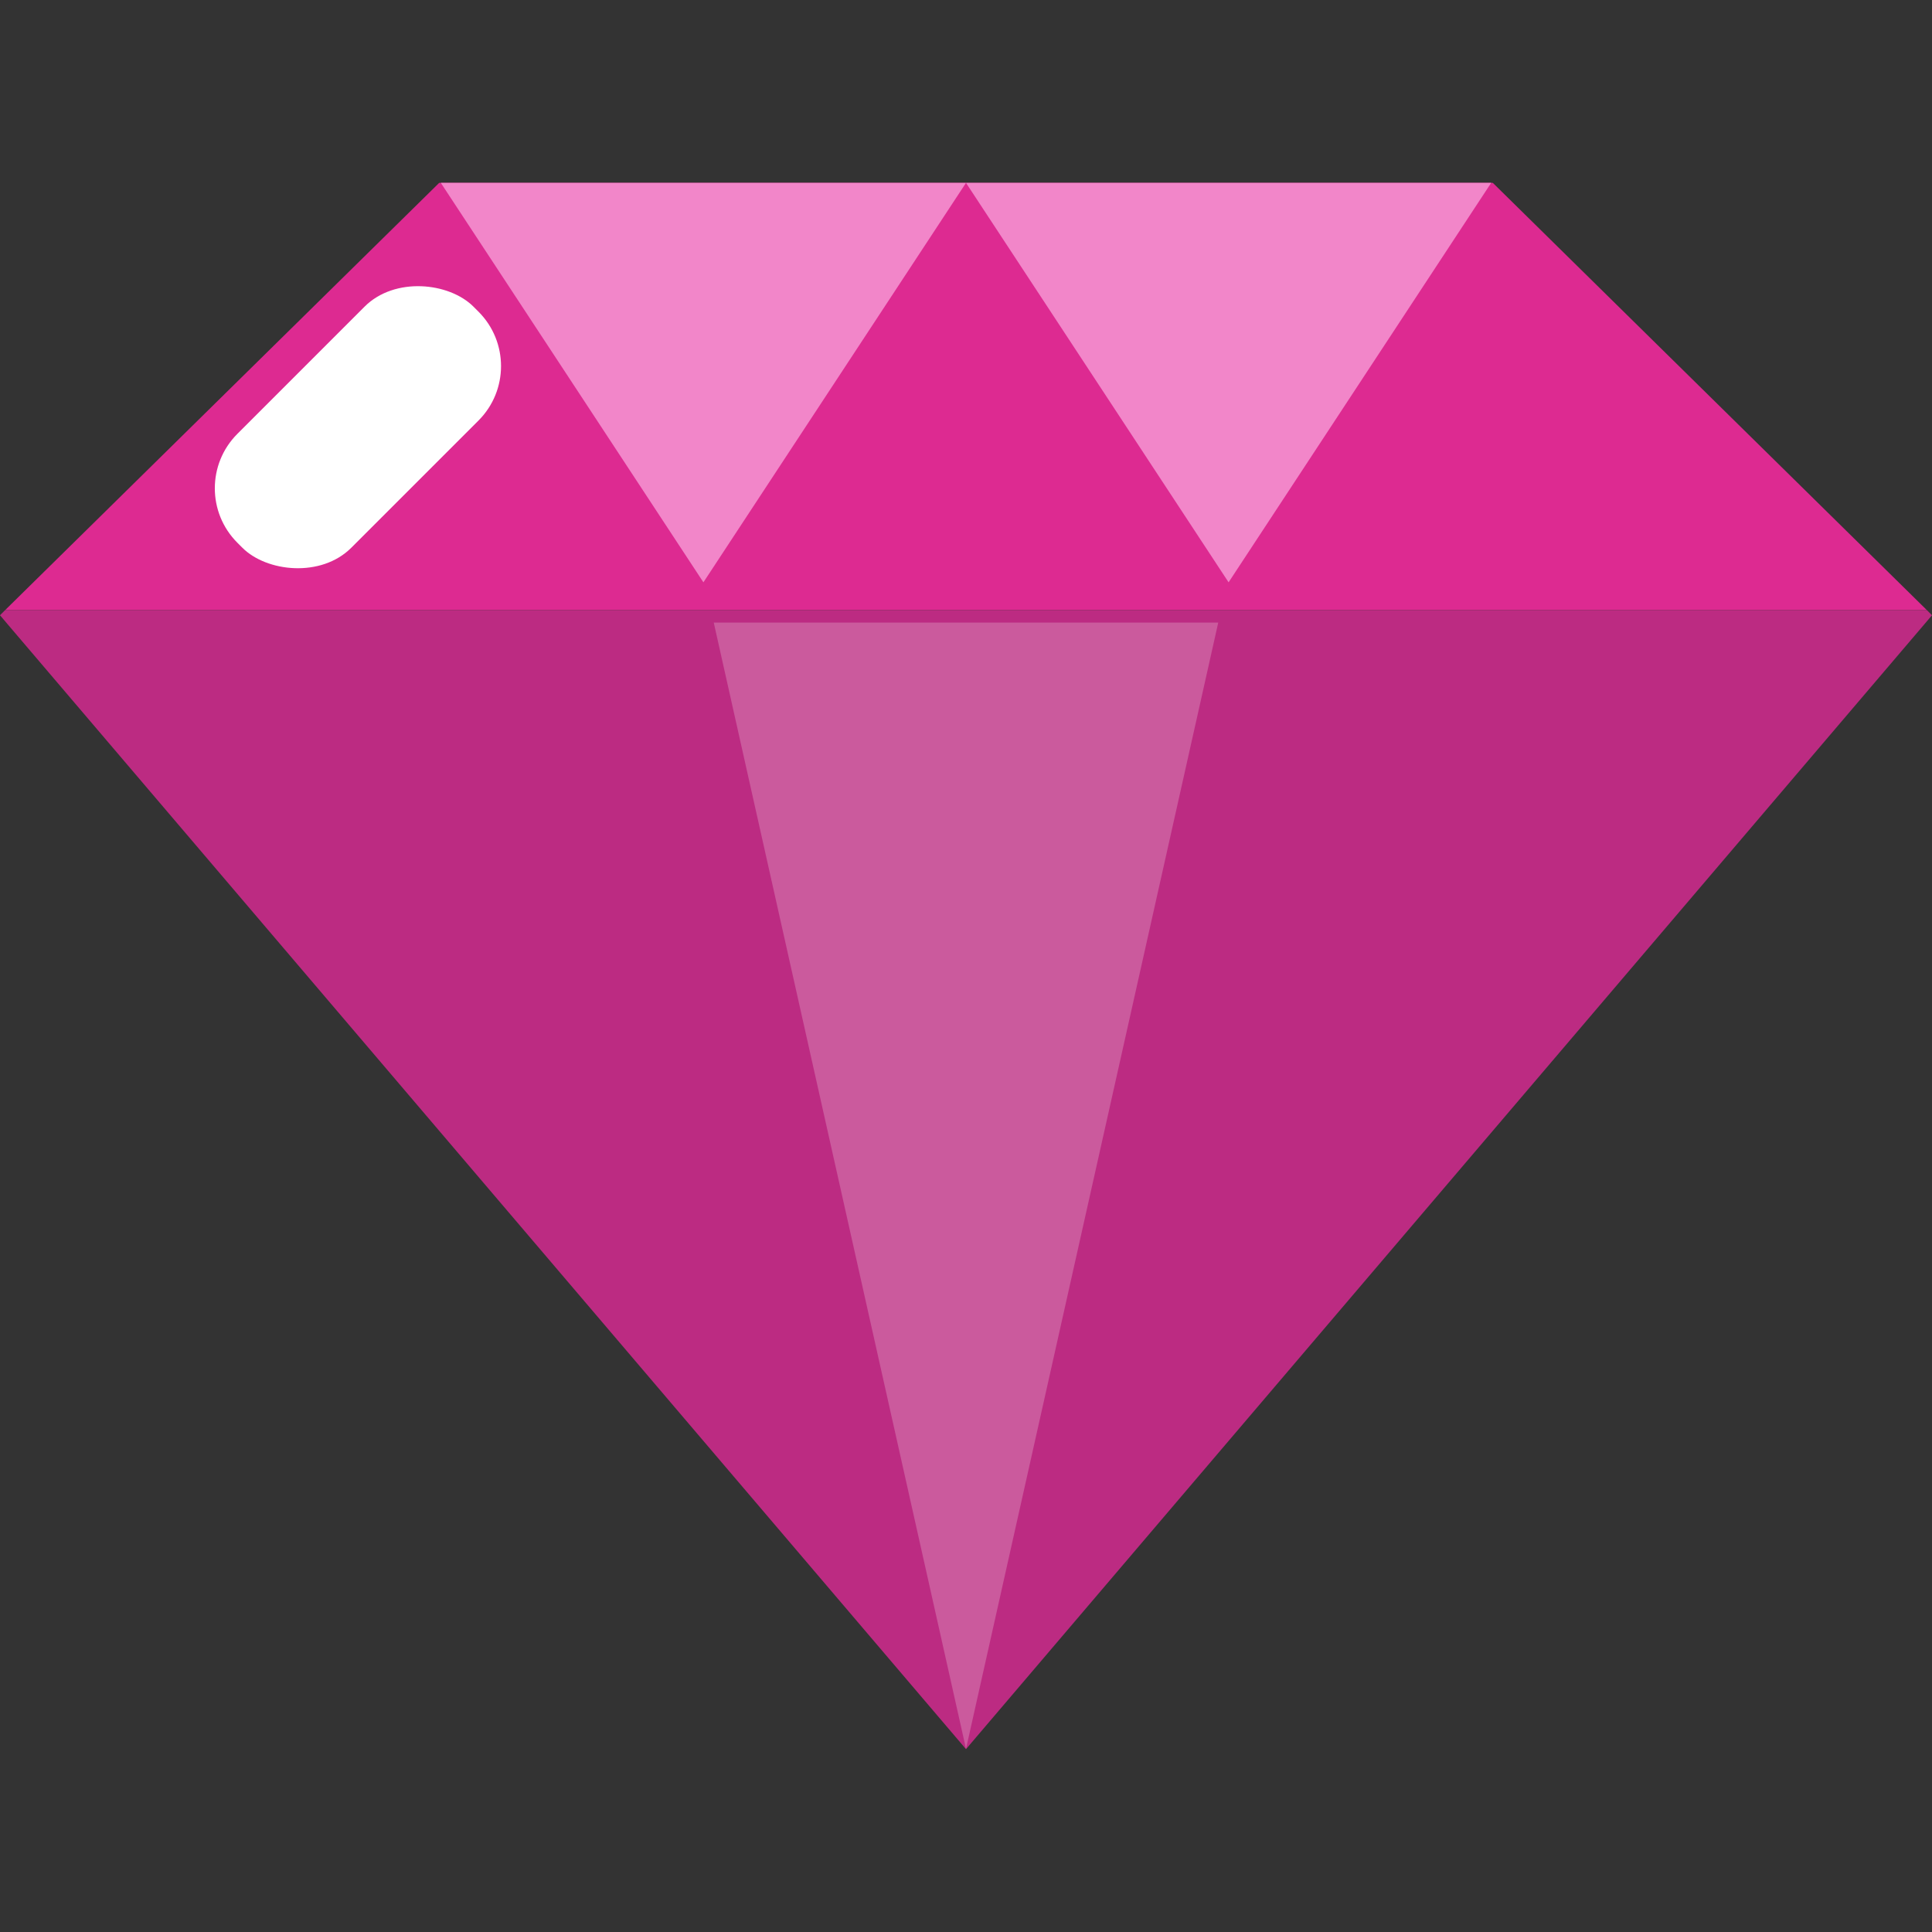 <svg xmlns="http://www.w3.org/2000/svg" viewBox="0 0 71 71"><rect x="0" y="0" width="71" height="71" fill="#333333" stroke="none"/><defs><style>.cls-1{fill:#dd2a91;}.cls-2{fill:#bc2b82;}.cls-3{opacity:0.22;}.cls-4{fill:#fff;}.cls-5{fill:#f286c9;}</style></defs><title>Purple Jewel</title><g id="Layer_25" data-name="Layer 25"><polygon class="cls-1" points="54.86 6.72 16.14 6.72 0.19 22.42 70.81 22.42 54.86 6.72"/><polygon class="cls-2" points="70.81 22.42 0.19 22.42 0 22.61 0.28 22.94 35.5 64.28 70.72 22.94 71 22.61 70.81 22.42"/><g class="cls-3"><polygon class="cls-4" points="26.23 22.88 35.5 64.27 44.77 22.88 26.23 22.88"/></g><polygon class="cls-5" points="54.8 6.72 45.15 21.4 35.5 6.72 54.8 6.72"/><polygon class="cls-5" points="35.5 6.72 25.85 21.4 16.2 6.72 35.5 6.72"/><rect class="cls-4" x="7.02" y="12.74" width="12.27" height="5.92" rx="2.83" transform="translate(-7.25 13.9) rotate(-45)"/></g></svg>